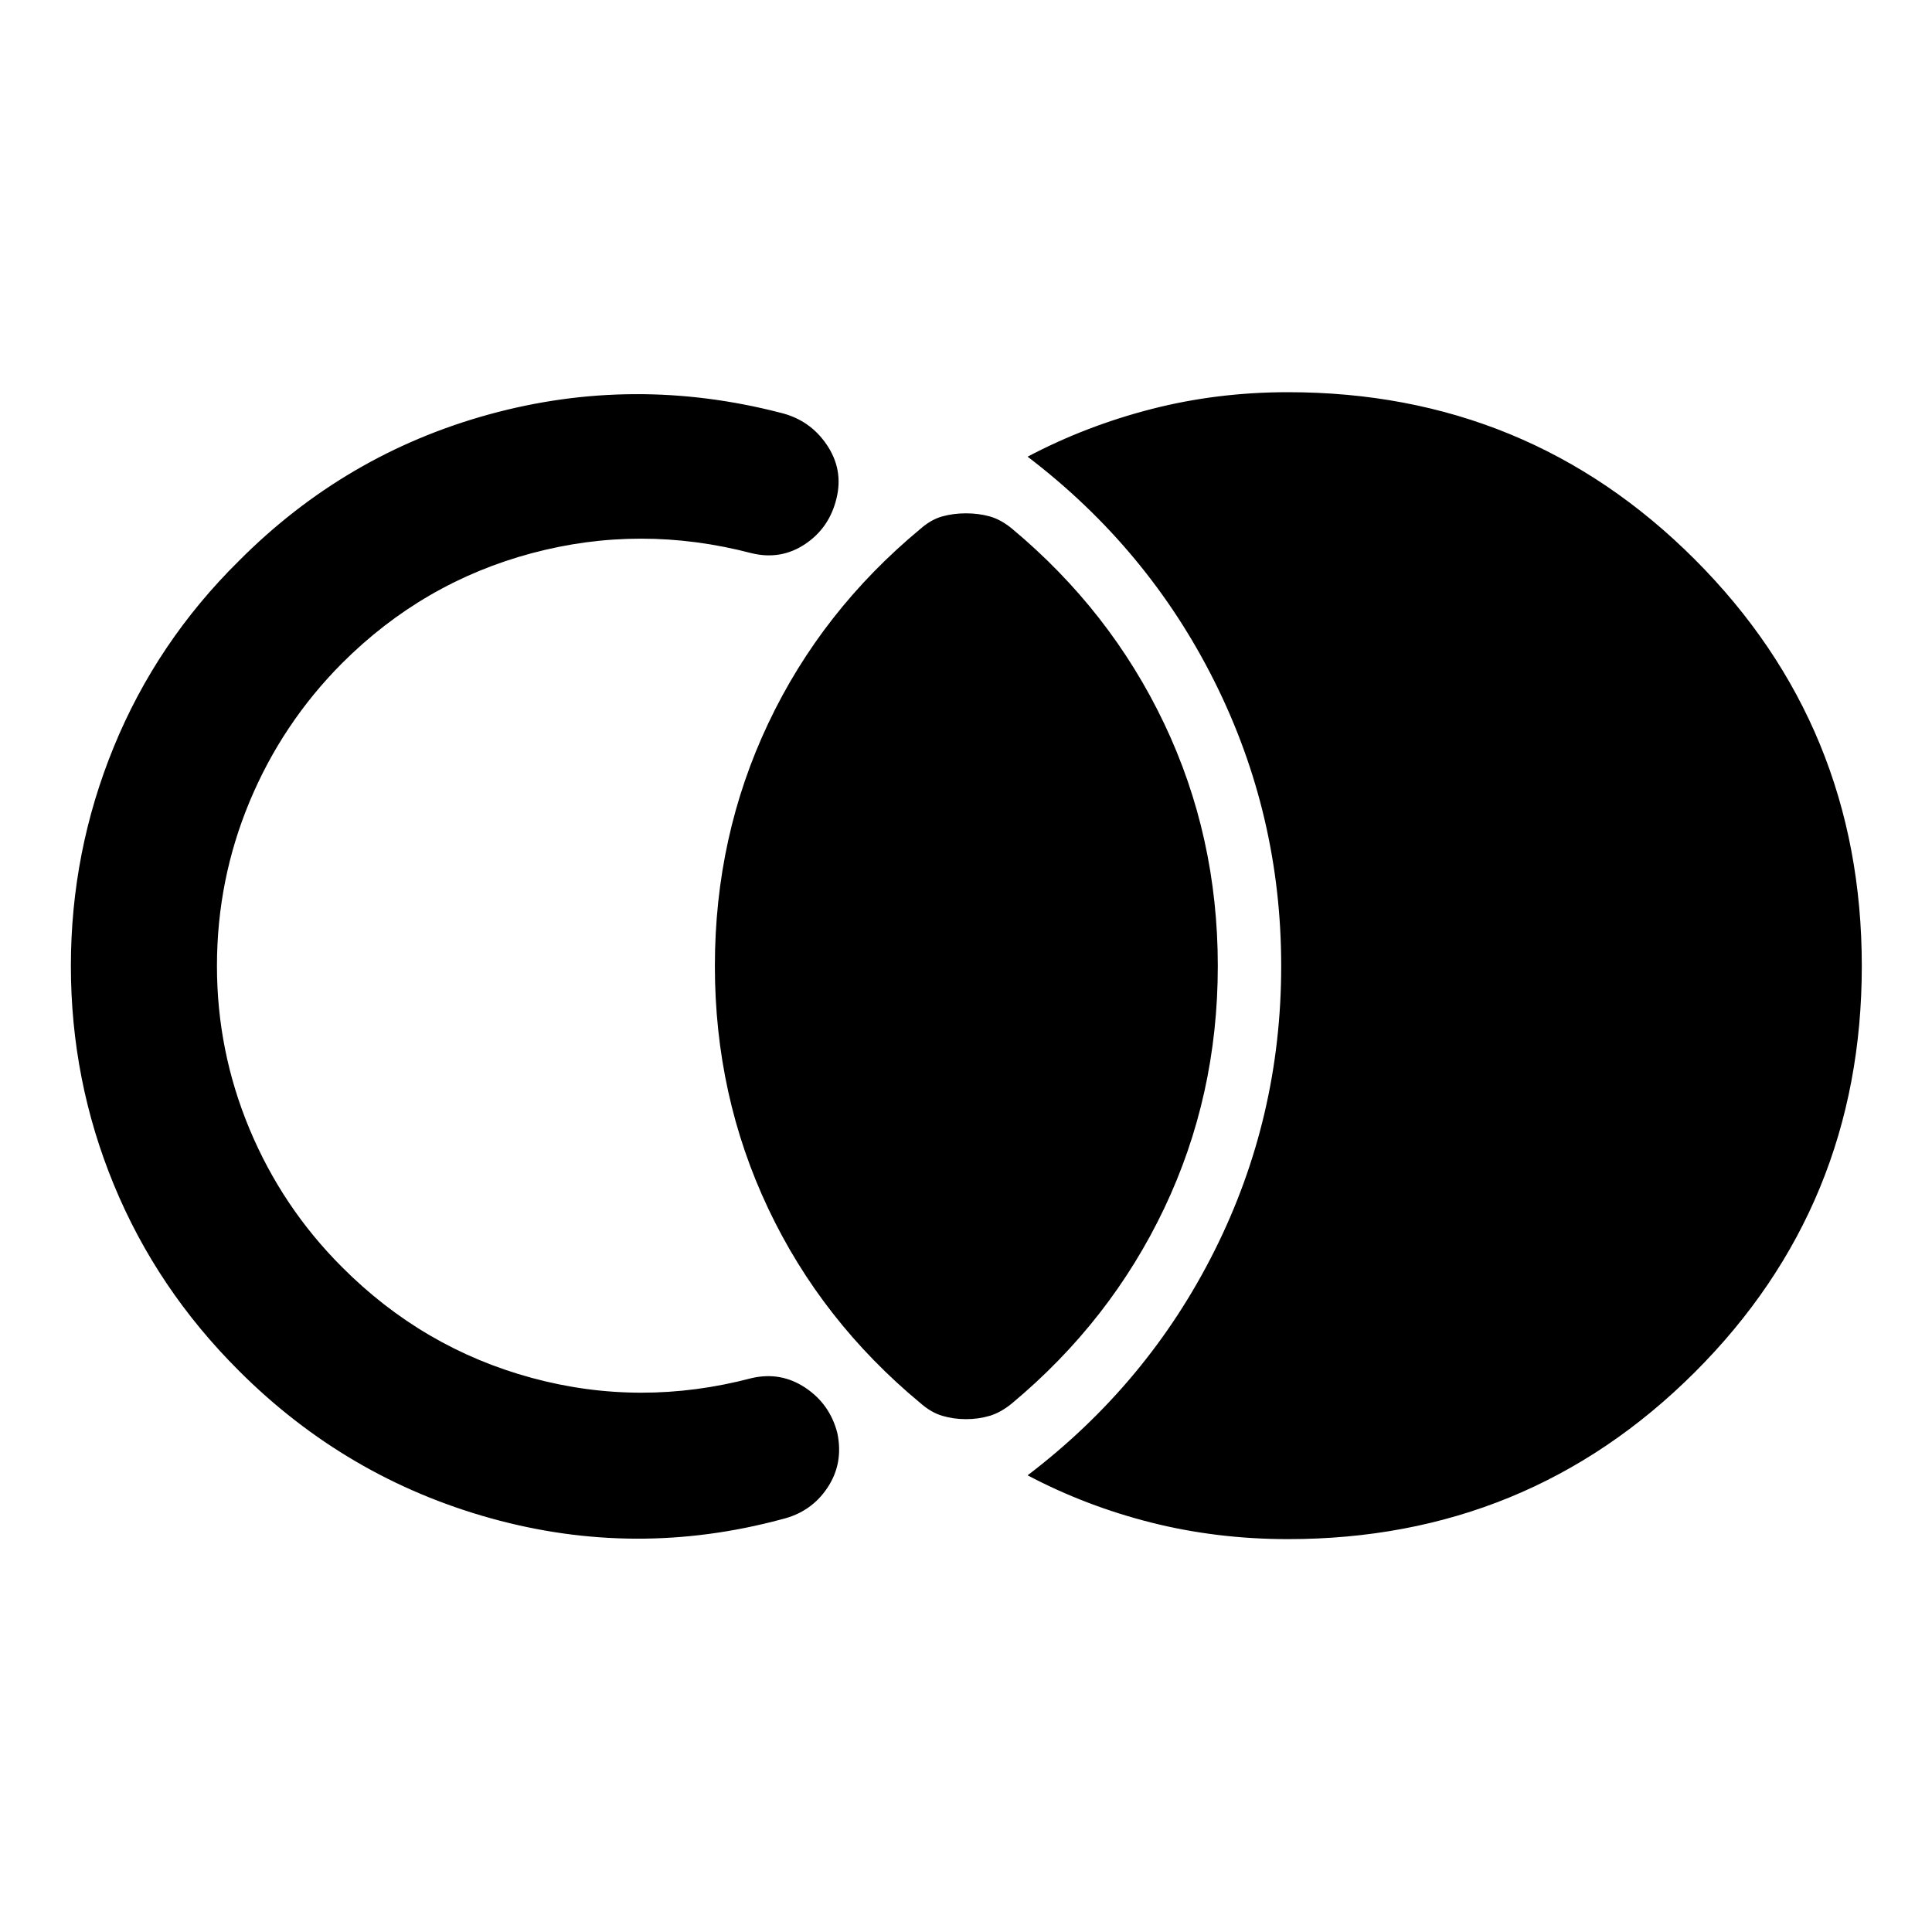 <svg xmlns="http://www.w3.org/2000/svg" height="40" viewBox="0 -960 960 960" width="40"><path d="M925.12-480q0 119.04-83.04 201.91-83.04 82.87-202.08 82.87-35.35 0-67.91-8.21-32.55-8.22-61.48-23.49 59.8-45.54 92.9-111.66Q636.62-404.7 636.62-480q0-75.06-33.11-141.3-33.1-66.24-92.9-111.78 28.93-15.27 61.48-23.65 32.56-8.39 67.91-8.39 119.04 0 202.08 83.04T925.12-480ZM480-254.83q-6.22 0-11.78-1.66-5.55-1.65-10.78-6.23-49.24-40.8-75.73-96.79Q355.22-415.5 355.22-480t26.49-120.49q26.49-55.99 75.73-96.79 5.23-4.58 10.78-6.12 5.56-1.53 11.78-1.53t11.78 1.53q5.55 1.54 11.11 6.12 48.91 40.8 75.57 96.79Q605.12-544.5 605.12-480t-26.66 120.49q-26.66 55.99-75.57 96.79-5.56 4.58-11.11 6.23-5.56 1.66-11.78 1.66ZM35.22-480q0-56.86 21.35-108.93 21.35-52.07 62.05-92.28 52.93-53.26 124.51-72.91 71.59-19.64 144.6-.81 14.67 3.52 23.05 15.88 8.39 12.36 4.87 26.69-3.53 14.67-15.6 22.72-12.08 8.05-26.57 4.53-55.24-14.46-109.28 0-54.05 14.46-94.27 54.69-29.69 29.85-45.91 68.74-16.22 38.9-16.22 81.68 0 42.28 16.22 81.09 16.22 38.82 45.91 68.5 40.22 40.39 94.27 55.07 54.04 14.67 109.28.12 14.49-3.35 26.69 4.78 12.2 8.13 15.88 22.46 3.19 15.07-4.9 27.23-8.08 12.16-22.75 15.68-72.52 19.5-144.43-.48-71.92-19.98-125.18-73.24-40.87-40.71-62.22-92.53T35.22-480Z"/></svg>